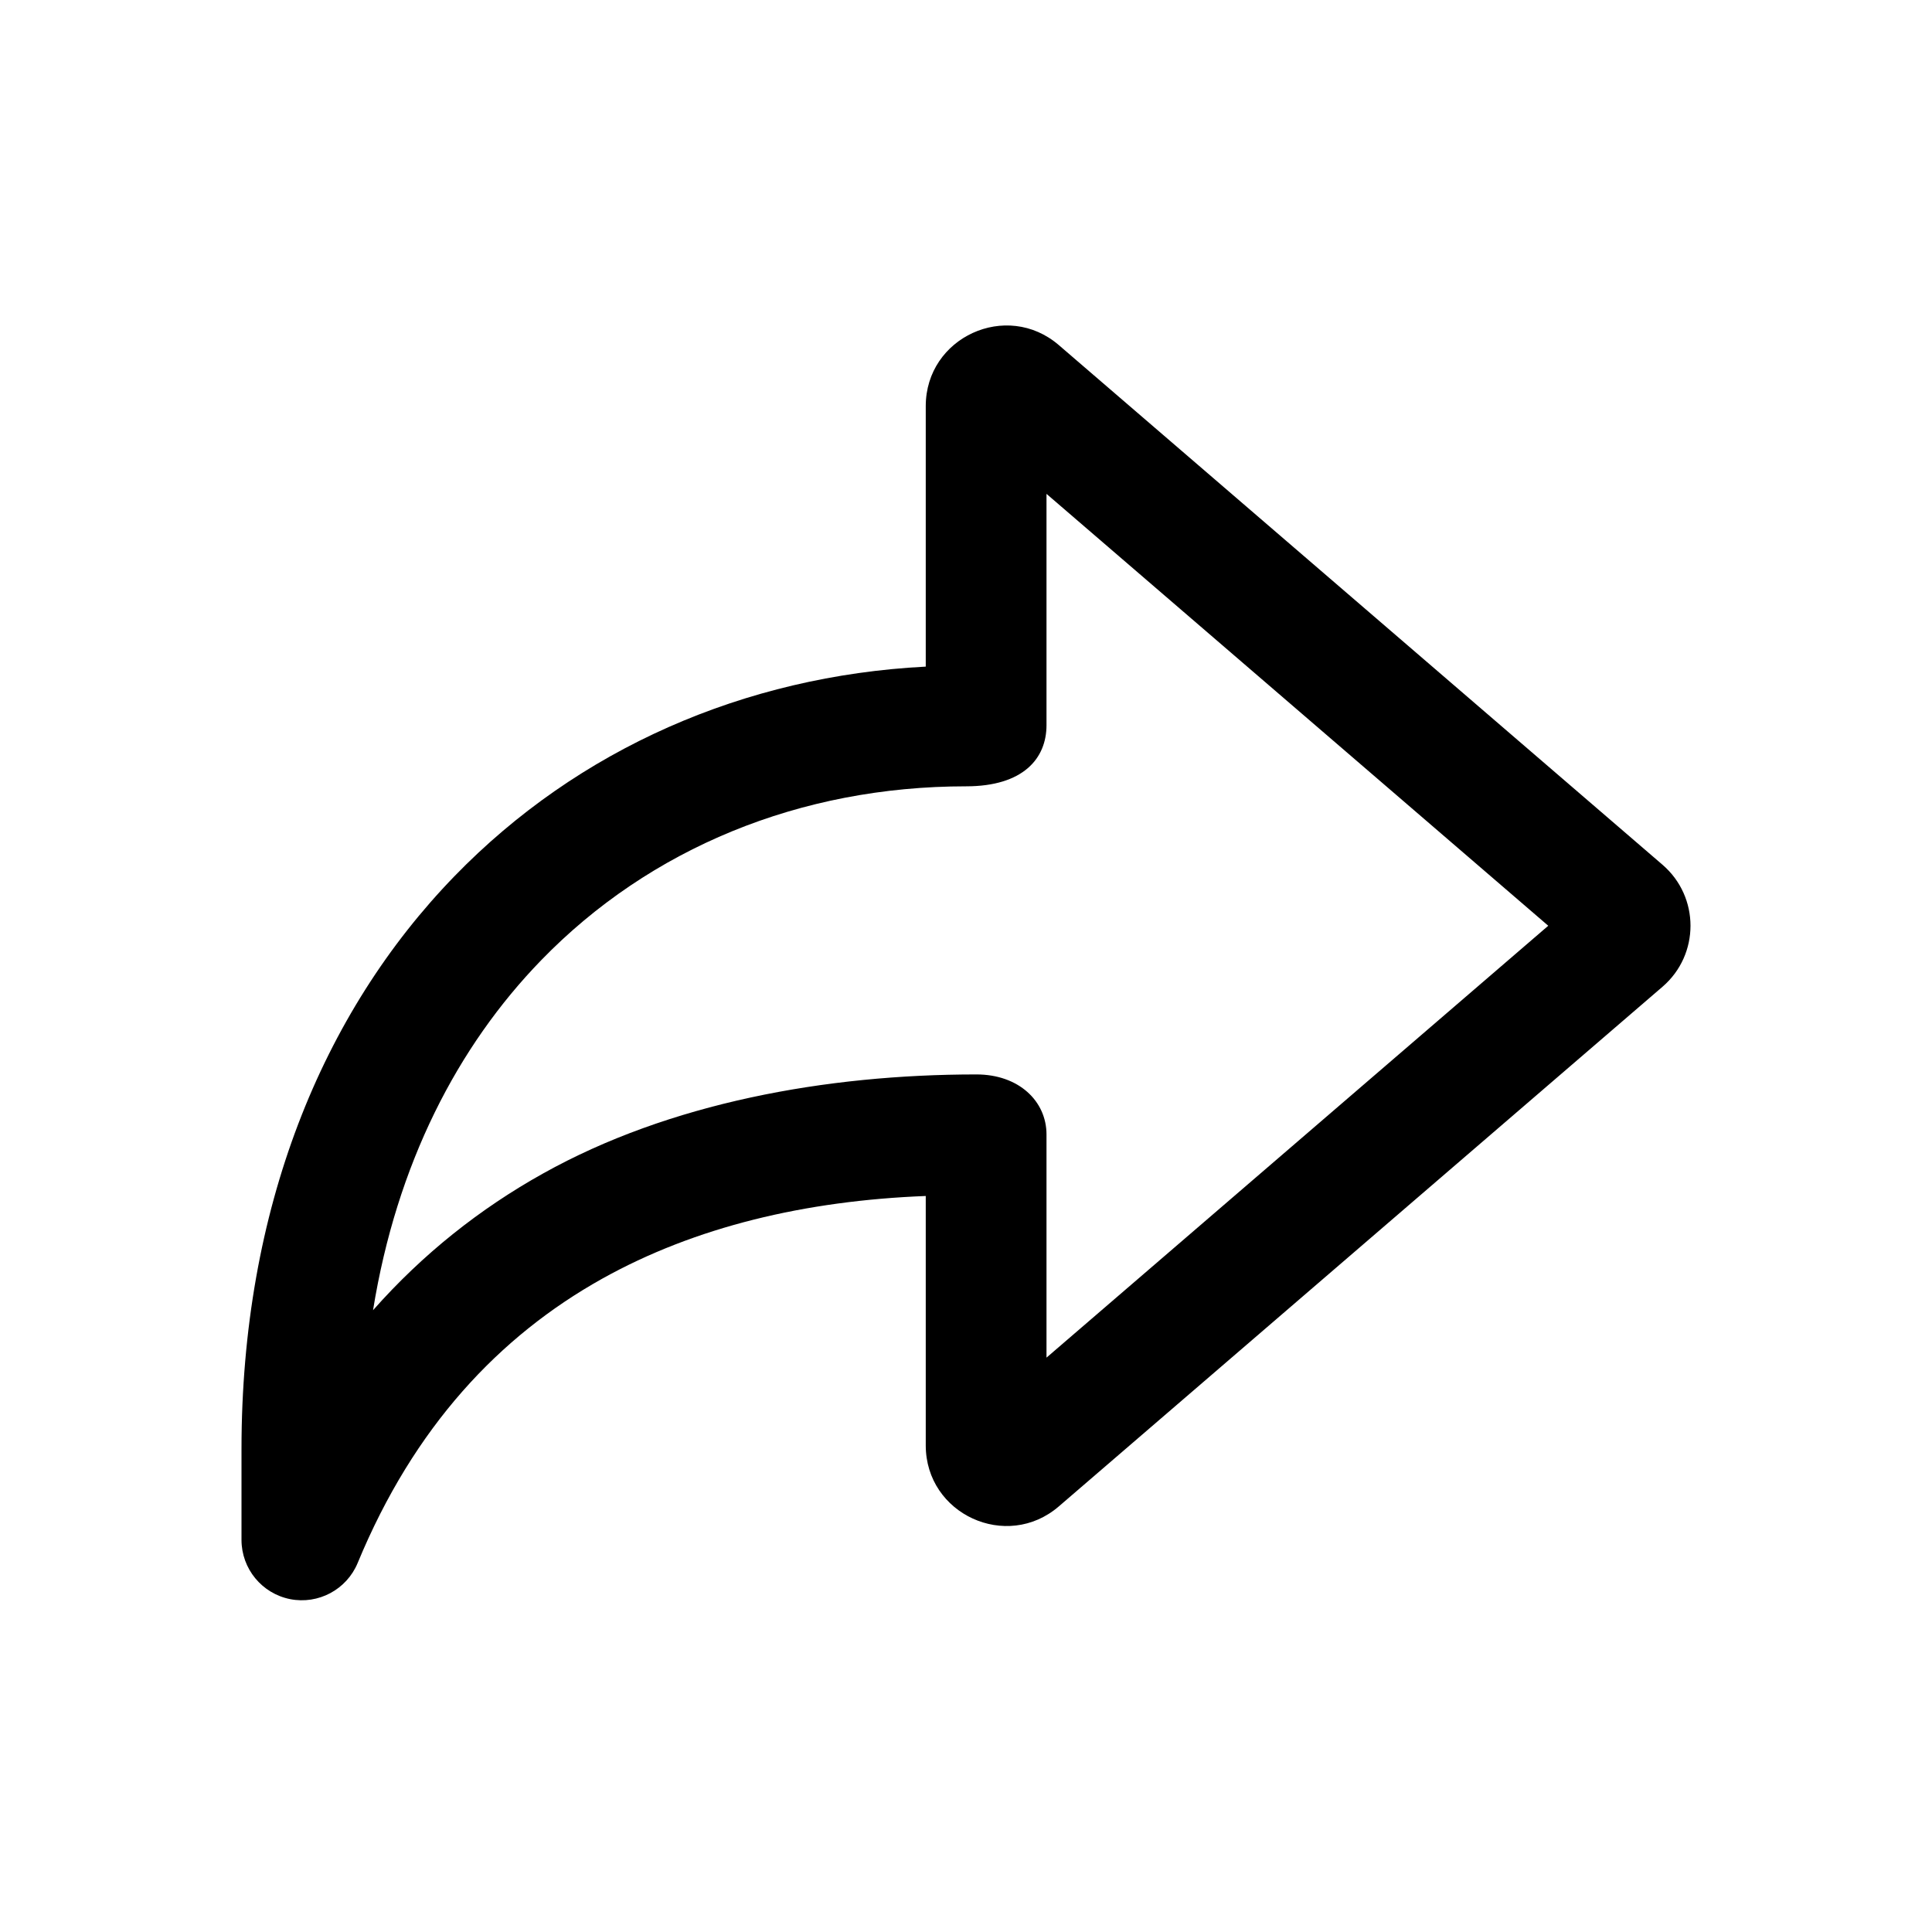 <svg width="24" height="24" viewBox="0 0 24 24" fill="none" xmlns="http://www.w3.org/2000/svg">
<path fill-rule="evenodd" clip-rule="evenodd" d="M11.5 8.281V5.045C11.5 4.19 12.505 3.729 13.153 4.287L20.652 10.742C21.116 11.141 21.116 11.859 20.652 12.258L13.153 18.713C12.505 19.271 11.5 18.81 11.5 17.955V14.857C10.006 14.915 8.636 15.239 7.478 15.886C6.203 16.599 5.142 17.725 4.443 19.416C4.306 19.746 3.955 19.934 3.604 19.865C3.253 19.795 3 19.487 3 19.129V18C3 15.023 3.997 12.583 5.647 10.883C7.183 9.301 9.249 8.397 11.5 8.281ZM13 9.008V6.135L19.233 11.5L13 16.865V14.093C13 13.679 12.656 13.347 12.13 13.347C10.26 13.347 8.315 13.701 6.747 14.577C5.963 15.014 5.252 15.577 4.634 16.276C4.928 14.458 5.685 12.997 6.723 11.928C8.073 10.537 9.938 9.768 12.001 9.768C12.711 9.768 13 9.422 13 9.008Z" fill="black"/>
</svg>
